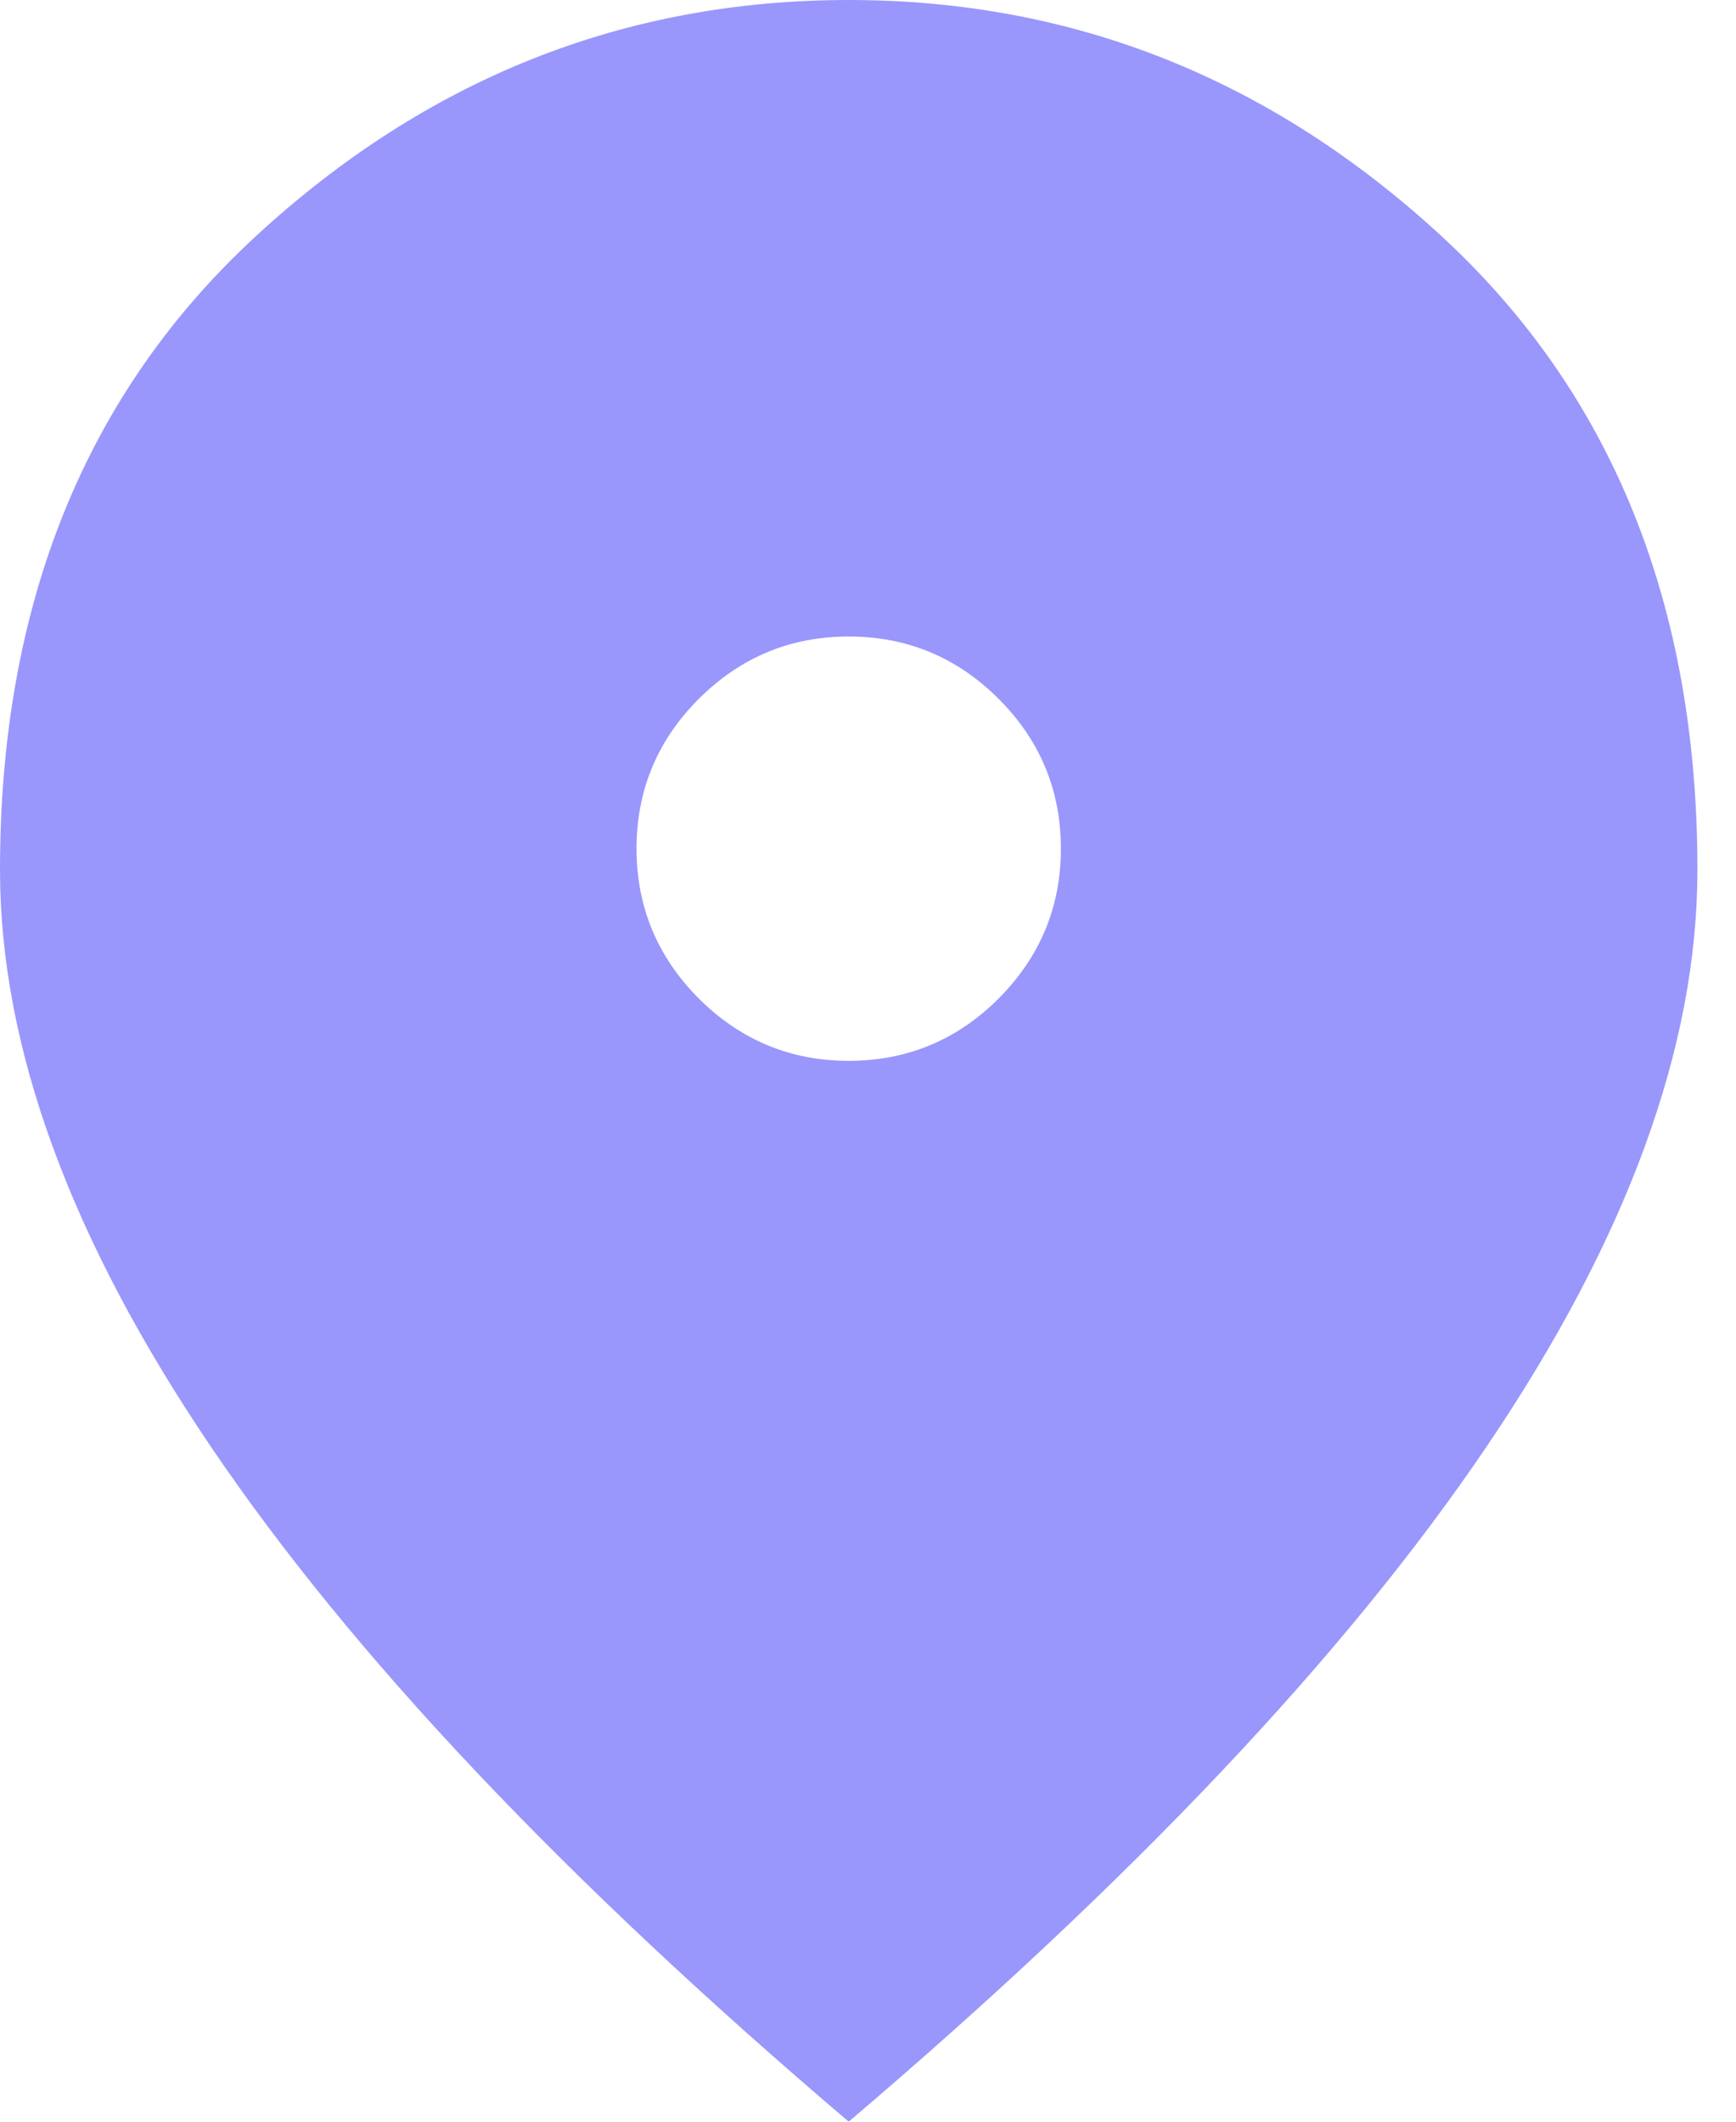 <svg width="9" height="11" viewBox="0 0 9 11" fill="none" xmlns="http://www.w3.org/2000/svg">
<mask id="mask0_283_2870" style="mask-type:alpha" maskUnits="userSpaceOnUse" x="-3" y="-2" width="14" height="15">
<rect x="-2.2" y="-1.1" width="13.2" height="13.2" fill="#9997FC"/>
</mask>
<g mask="url(#mask0_283_2870)">
<path d="M4.4 5.5C4.702 5.5 4.962 5.392 5.177 5.177C5.392 4.961 5.5 4.702 5.5 4.4C5.5 4.097 5.392 3.838 5.177 3.623C4.962 3.408 4.702 3.3 4.4 3.3C4.097 3.3 3.839 3.408 3.623 3.623C3.408 3.838 3.3 4.097 3.3 4.4C3.3 4.702 3.408 4.961 3.623 5.177C3.839 5.392 4.097 5.5 4.4 5.5ZM4.4 11C2.924 9.744 1.822 8.578 1.093 7.5C0.364 6.423 0 5.427 0 4.51C0 3.135 0.442 2.04 1.327 1.224C2.212 0.408 3.236 0 4.4 0C5.564 0 6.588 0.408 7.473 1.224C8.358 2.04 8.8 3.135 8.8 4.51C8.8 5.427 8.436 6.423 7.707 7.5C6.978 8.578 5.876 9.744 4.4 11Z" fill="#9997FC"/>
</g>
</svg>
